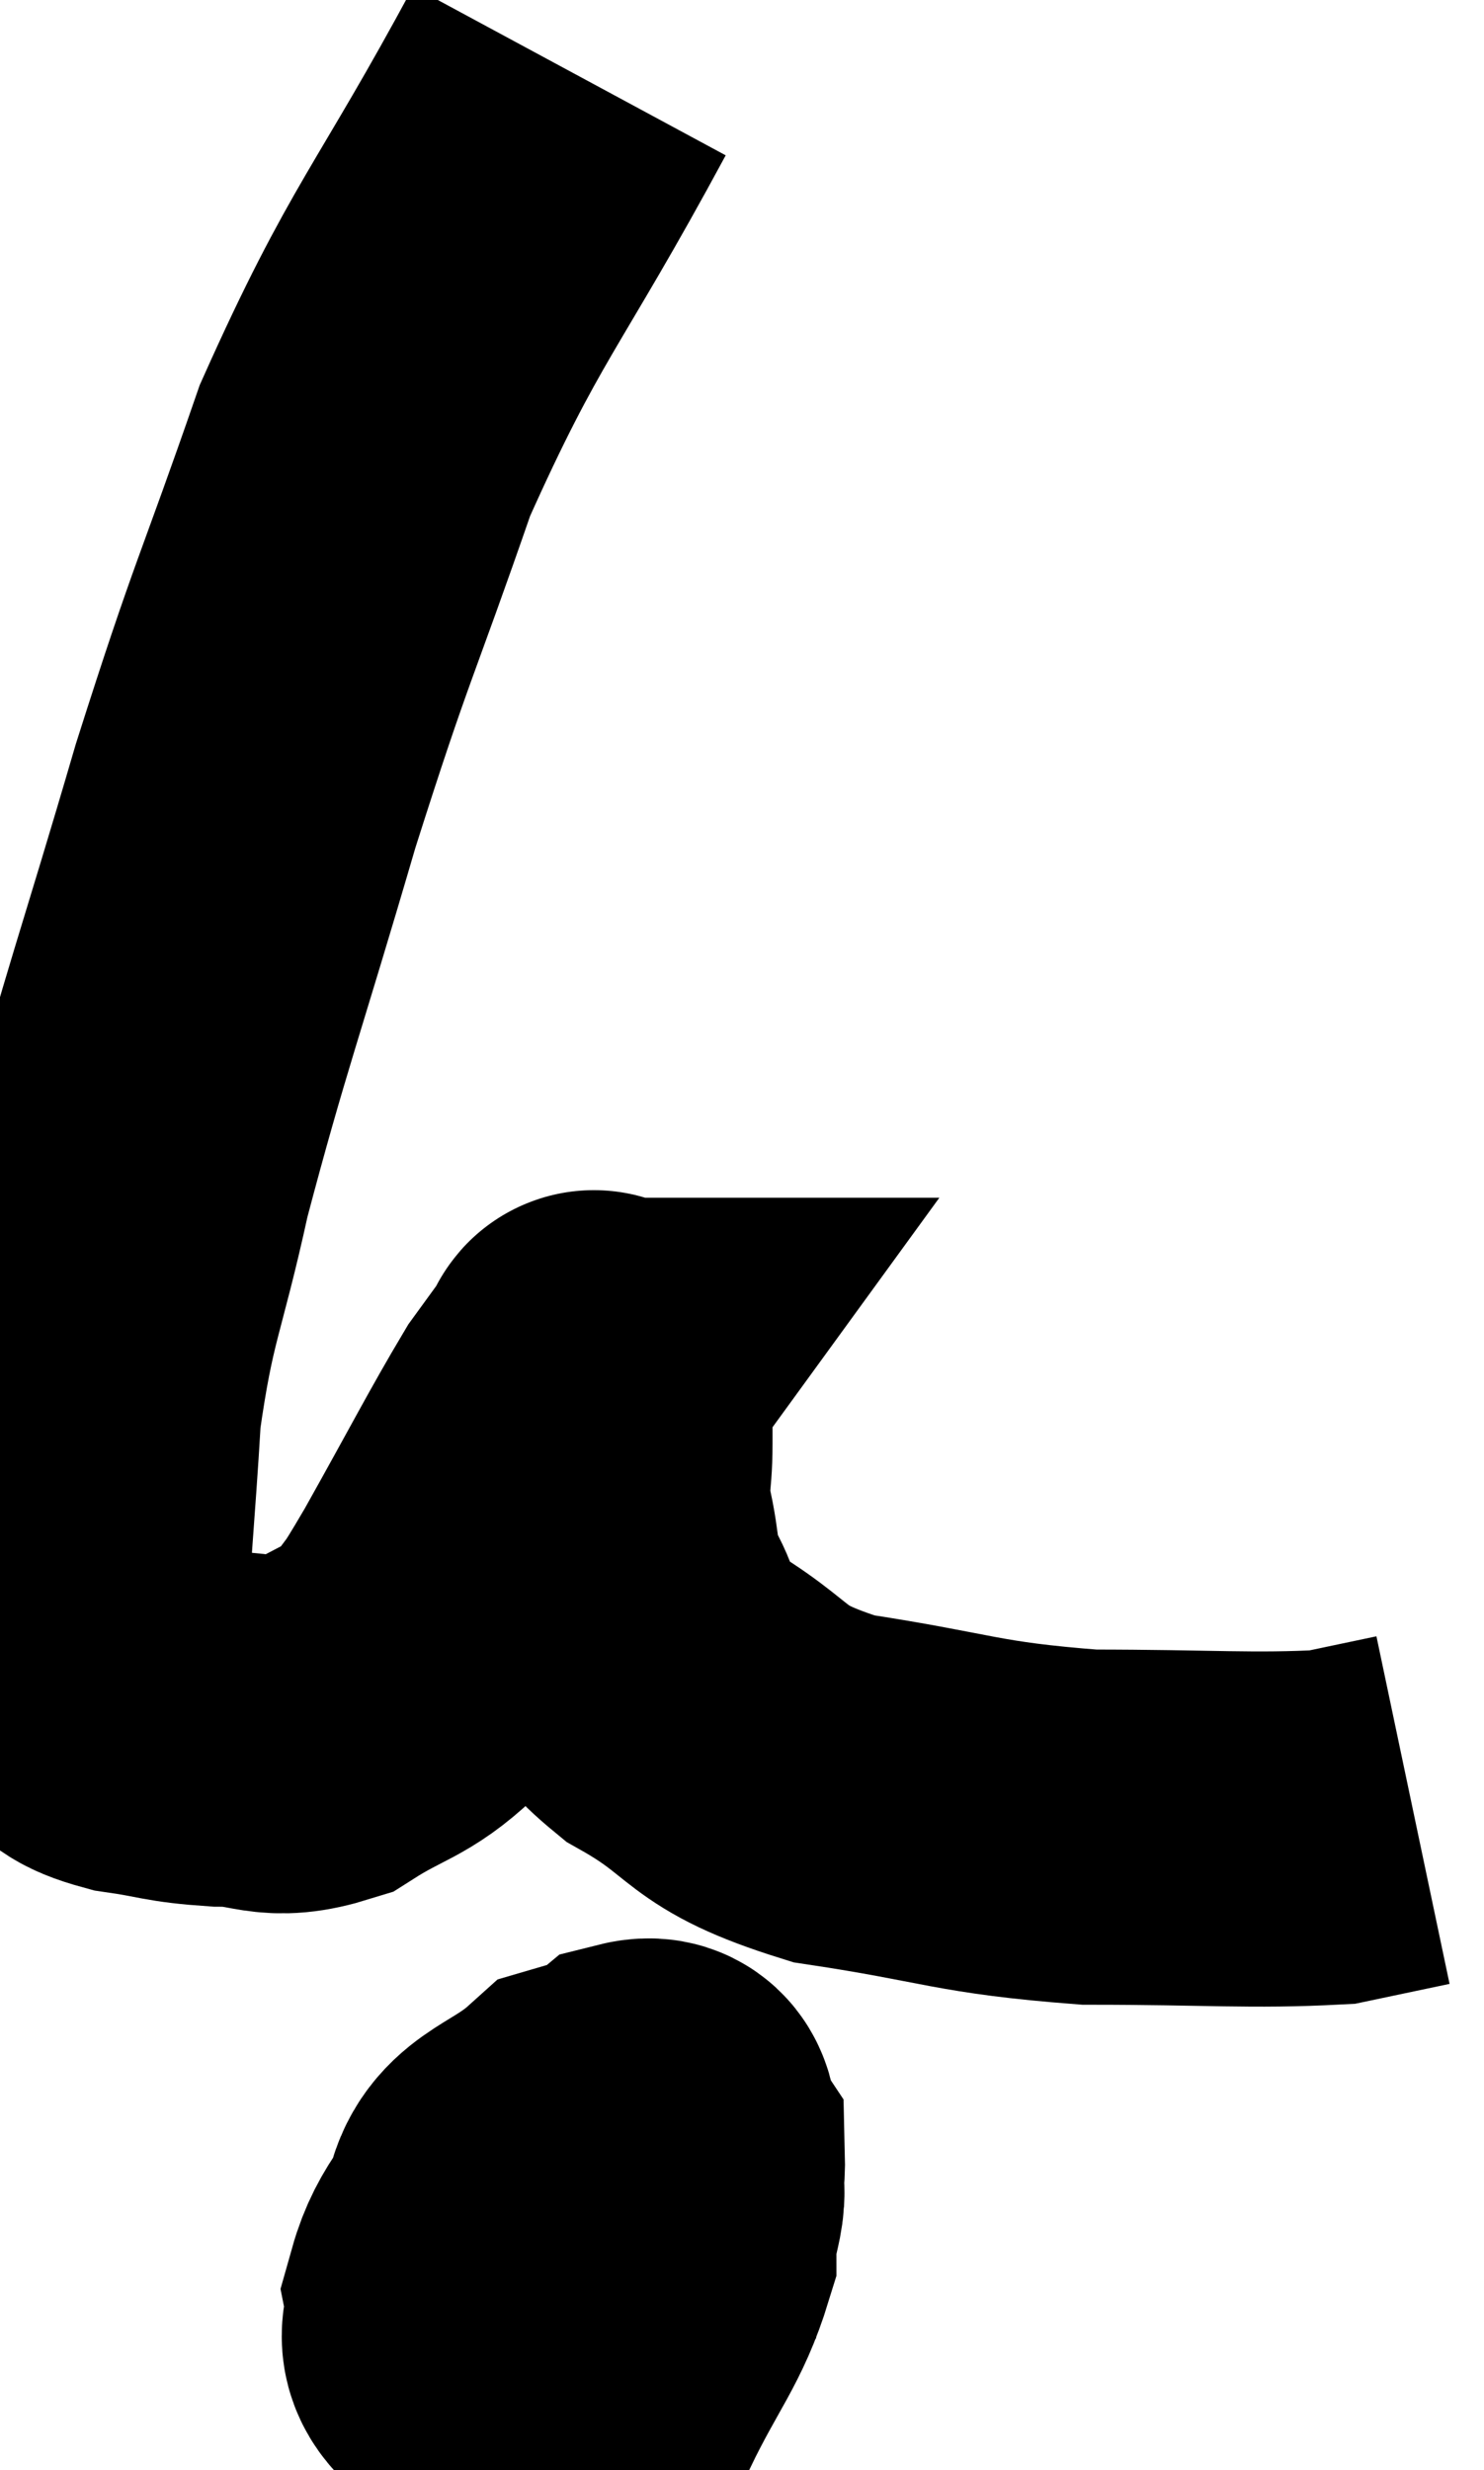 <svg xmlns="http://www.w3.org/2000/svg" viewBox="6.56 4.28 20.9 34.769" width="20.9" height="34.769"><path d="M 14.58 5.28 C 13.14 7.95, 12.84 8.07, 11.7 10.62 C 10.86 13.05, 10.83 12.93, 10.02 15.48 C 9.24 18.15, 9.03 18.66, 8.46 20.82 C 8.1 22.47, 7.965 22.53, 7.74 24.12 C 7.65 25.65, 7.575 26.19, 7.56 27.18 C 7.62 27.63, 7.47 27.765, 7.68 28.08 C 8.04 28.26, 7.905 28.305, 8.4 28.44 C 9.03 28.53, 9 28.575, 9.66 28.62 C 10.35 28.62, 10.365 28.83, 11.04 28.62 C 11.7 28.2, 11.865 28.245, 12.36 27.78 C 12.69 27.27, 12.51 27.63, 13.02 26.76 C 13.71 25.53, 13.935 25.08, 14.4 24.3 C 14.64 23.97, 14.76 23.805, 14.88 23.64 C 14.88 23.64, 14.88 23.64, 14.88 23.64 C 14.88 23.64, 14.865 23.64, 14.88 23.64 C 14.91 23.64, 14.925 23.4, 14.94 23.64 C 14.94 24.12, 14.94 24.09, 14.94 24.6 C 14.94 25.14, 14.865 25.095, 14.94 25.68 C 15.09 26.31, 14.985 26.325, 15.24 26.94 C 15.6 27.54, 15.195 27.51, 15.96 28.14 C 17.13 28.8, 16.815 28.995, 18.3 29.46 C 20.1 29.73, 20.145 29.865, 21.9 30 C 23.61 30, 24.18 30.06, 25.32 30 C 25.89 29.88, 26.175 29.82, 26.46 29.76 L 26.46 29.76" fill="none" stroke="black" stroke-width="5"></path><path d="M 13.92 35.16 C 13.5 35.88, 13.245 36.015, 13.08 36.6 C 13.17 37.05, 12.81 37.17, 13.26 37.5 C 14.07 37.71, 14.235 38.31, 14.88 37.92 C 15.36 36.93, 15.6 36.72, 15.84 35.94 C 15.84 35.37, 16.095 35.19, 15.84 34.8 C 15.33 34.59, 15.375 34.215, 14.82 34.38 C 14.22 34.92, 13.74 34.935, 13.62 35.46 C 13.98 35.97, 14.04 36.165, 14.34 36.48 C 14.58 36.6, 14.49 36.75, 14.82 36.72 C 15.24 36.54, 15.375 36.885, 15.66 36.36 C 15.81 35.49, 15.975 35.19, 15.96 34.62 C 15.78 34.35, 15.96 33.99, 15.6 34.08 C 15.06 34.53, 14.85 34.275, 14.52 34.98 C 14.4 35.94, 14.295 36.3, 14.28 36.9 C 14.37 37.14, 14.355 37.245, 14.46 37.38 C 14.58 37.41, 14.625 37.62, 14.7 37.44 L 14.76 36.66" fill="none" stroke="black" stroke-width="5"></path></svg>